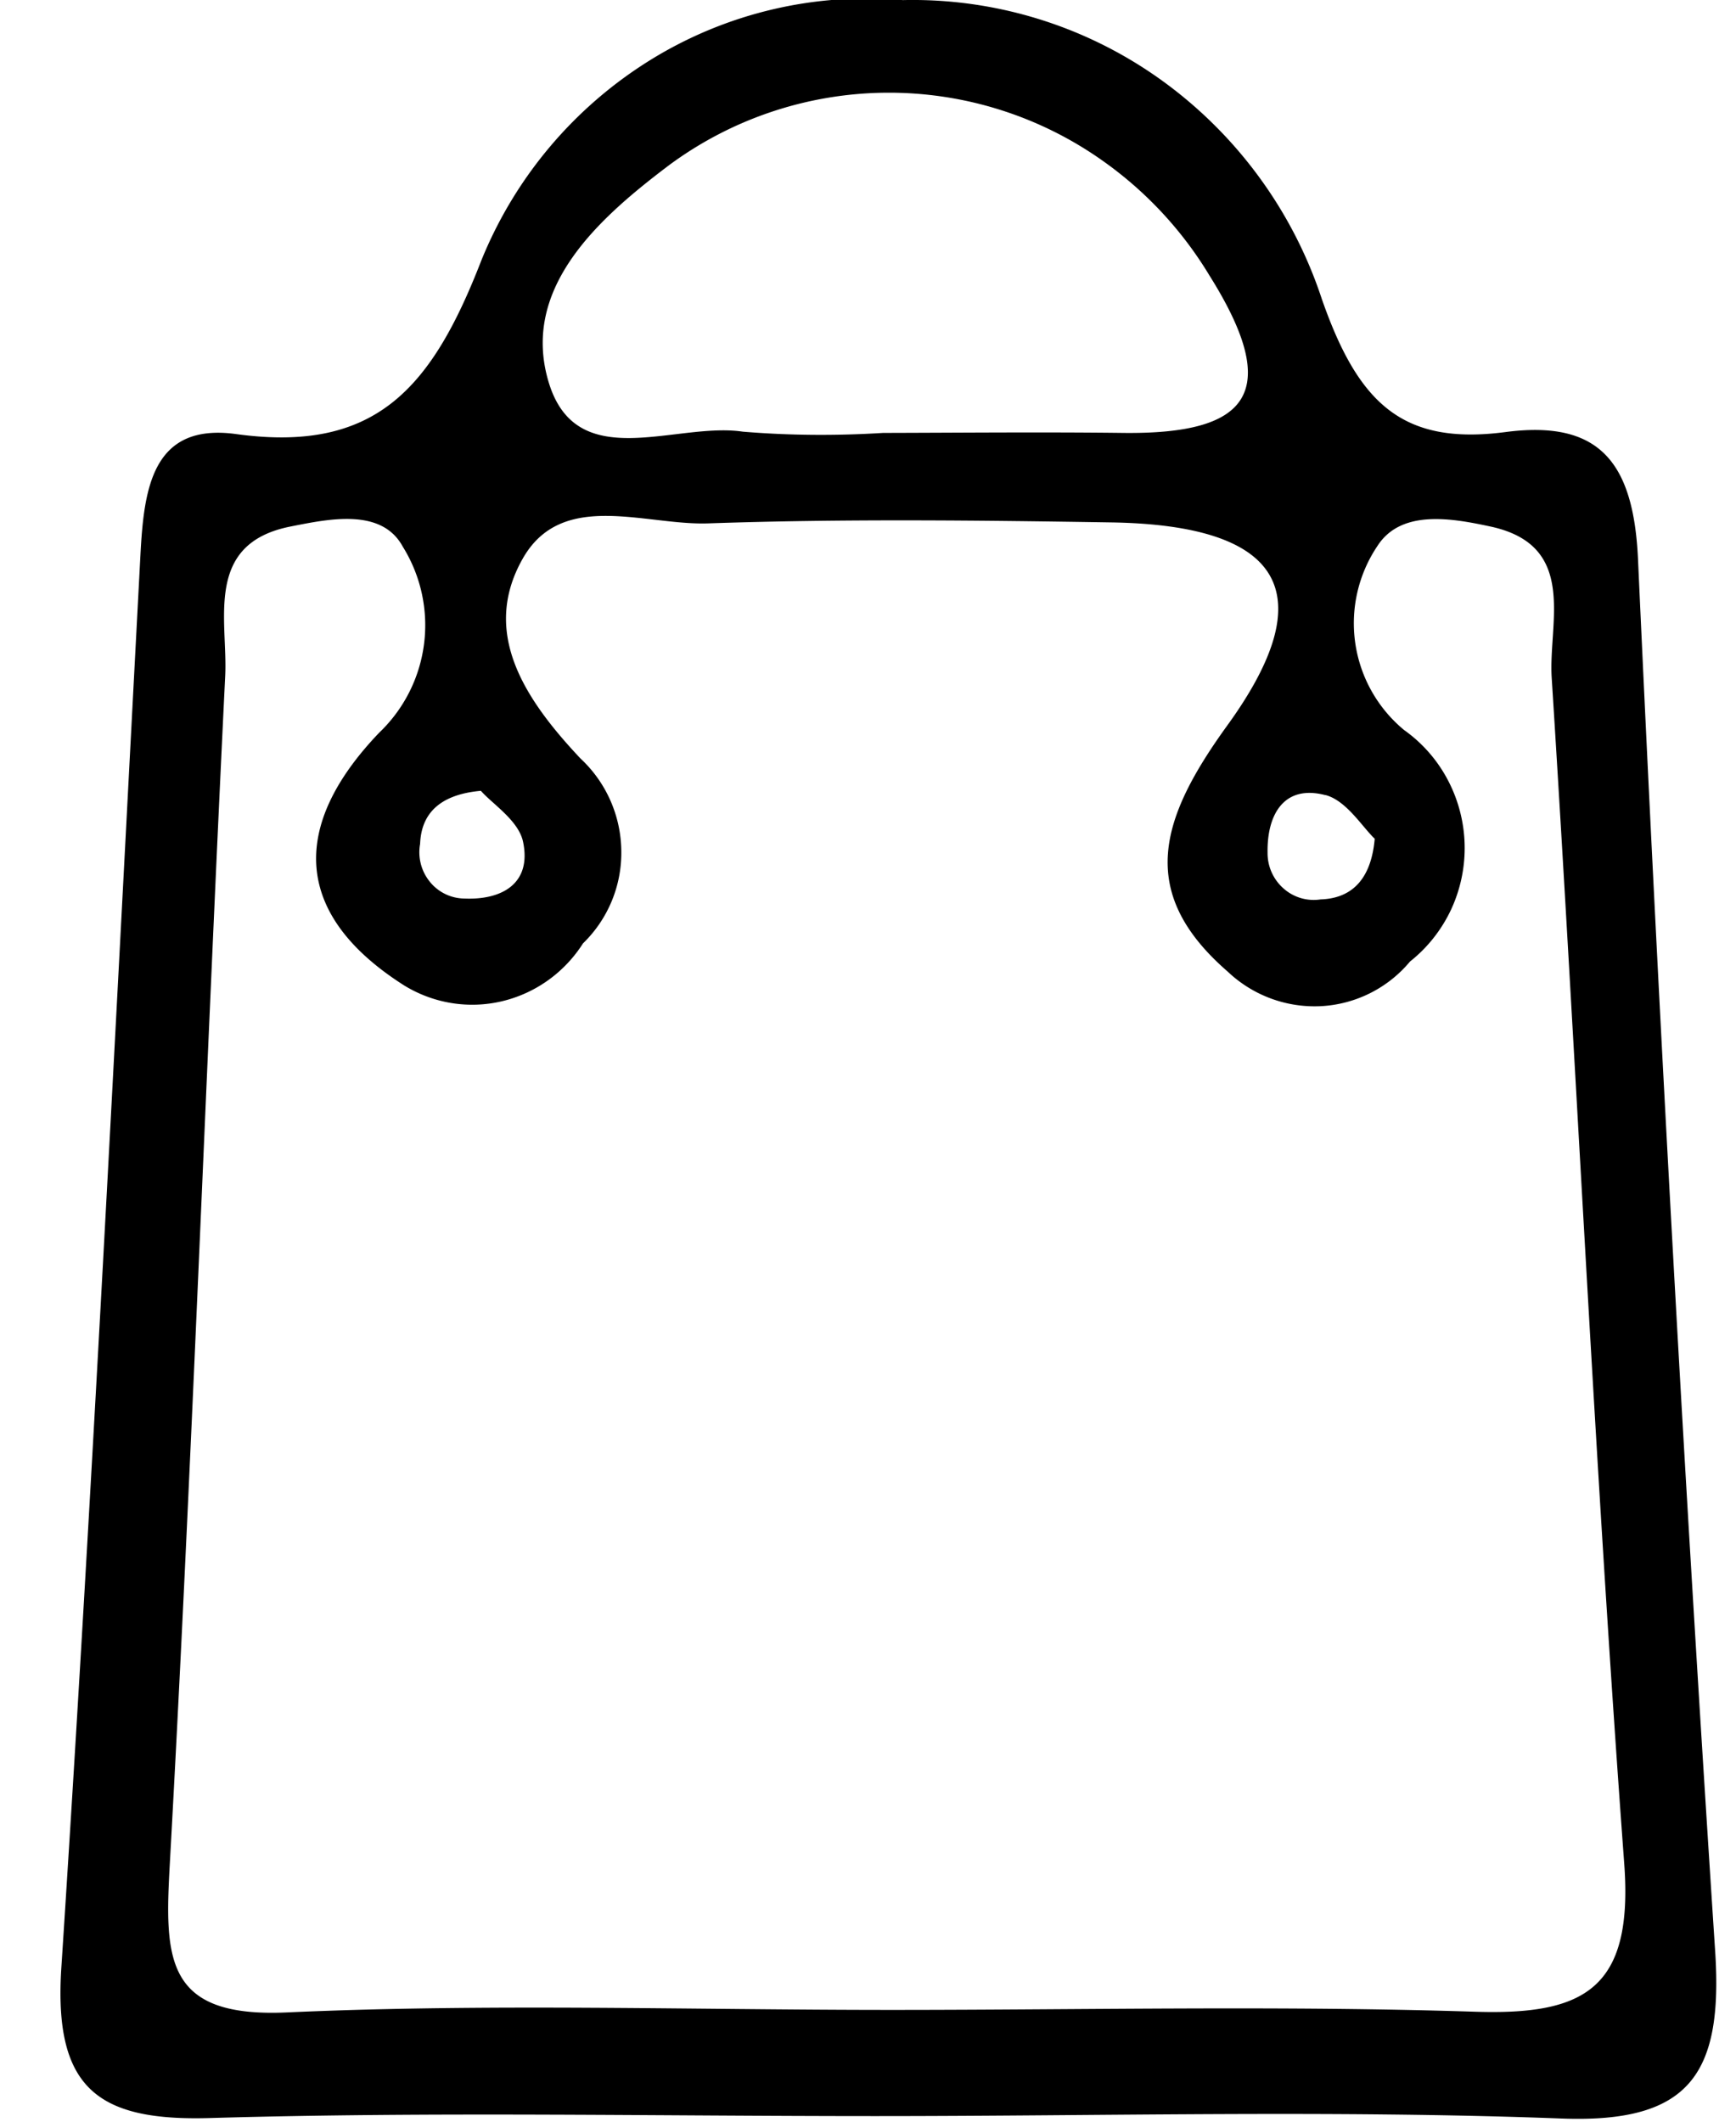 <svg width="18" height="22" viewBox="0 0 18 22" fill="none" xmlns="http://www.w3.org/2000/svg">
    <path d="M17.784 20.234c-.315-4.809-.581-9.62-.8-14.434-.046-1.012-.404-1.447-1.374-1.32-1.068.14-1.525-.296-1.903-1.375a4.55 4.55 0 0 0-1.673-2.28A4.416 4.416 0 0 0 9.36.001a4.26 4.26 0 0 0-2.618.622A4.382 4.382 0 0 0 4.991 2.7c-.515 1.328-1.097 2-2.542 1.801-.872-.12-.957.567-.993 1.257-.258 4.883-.502 9.767-.82 14.646-.082 1.263.39 1.592 1.544 1.558 2.299-.067 4.6-.02 6.901-.02 2.37 0 4.743-.064 7.11.025 1.325.05 1.676-.457 1.593-1.734zm-4.04-11.99c.217.058.38.33.51.453-.041.468-.281.62-.561.629a.47.47 0 0 1-.384-.113.487.487 0 0 1-.166-.371c-.007-.397.171-.71.6-.597zM6.933 1.716a3.833 3.833 0 0 1 4.513-.04c.44.313.813.714 1.094 1.18.768 1.223.404 1.648-.892 1.633-.83-.01-1.662-.002-2.493 0-.484.03-.97.027-1.453-.013-.698-.104-1.725.452-2.014-.516-.294-.983.537-1.708 1.245-2.244zM4.986 8.2c.119.136.39.307.437.527.092.434-.218.607-.609.59a.466.466 0 0 1-.358-.175.485.485 0 0 1-.1-.392c.011-.296.183-.51.63-.55zm10.316 12.66c-2.018-.065-4.04-.019-6.06-.019-2.09 0-4.182-.068-6.268.026-1.267.057-1.268-.559-1.213-1.546.228-4.102.373-8.209.574-12.312.028-.581-.223-1.373.68-1.55.395-.078.942-.195 1.161.209a1.54 1.54 0 0 1-.243 1.928c-.92.96-.905 1.884.259 2.623.304.186.667.245 1.013.163.346-.082.647-.297.84-.6a1.308 1.308 0 0 0 .397-.965 1.328 1.328 0 0 0-.424-.953c-.576-.612-1.033-1.3-.6-2.068.406-.722 1.267-.346 1.926-.369 1.391-.048 2.786-.032 4.179-.01 1.763.028 2.206.718 1.204 2.103-.693.958-.952 1.727.003 2.555a1.308 1.308 0 0 0 .967.358 1.29 1.29 0 0 0 .923-.463c.181-.143.327-.328.426-.539a1.513 1.513 0 0 0-.035-1.345 1.479 1.479 0 0 0-.452-.516 1.436 1.436 0 0 1-.276-1.91c.247-.383.777-.285 1.173-.2.91.197.597.996.633 1.567.26 4.098.449 8.202.752 12.296.096 1.297-.41 1.572-1.539 1.537z" fill="#000"/>
</svg>

